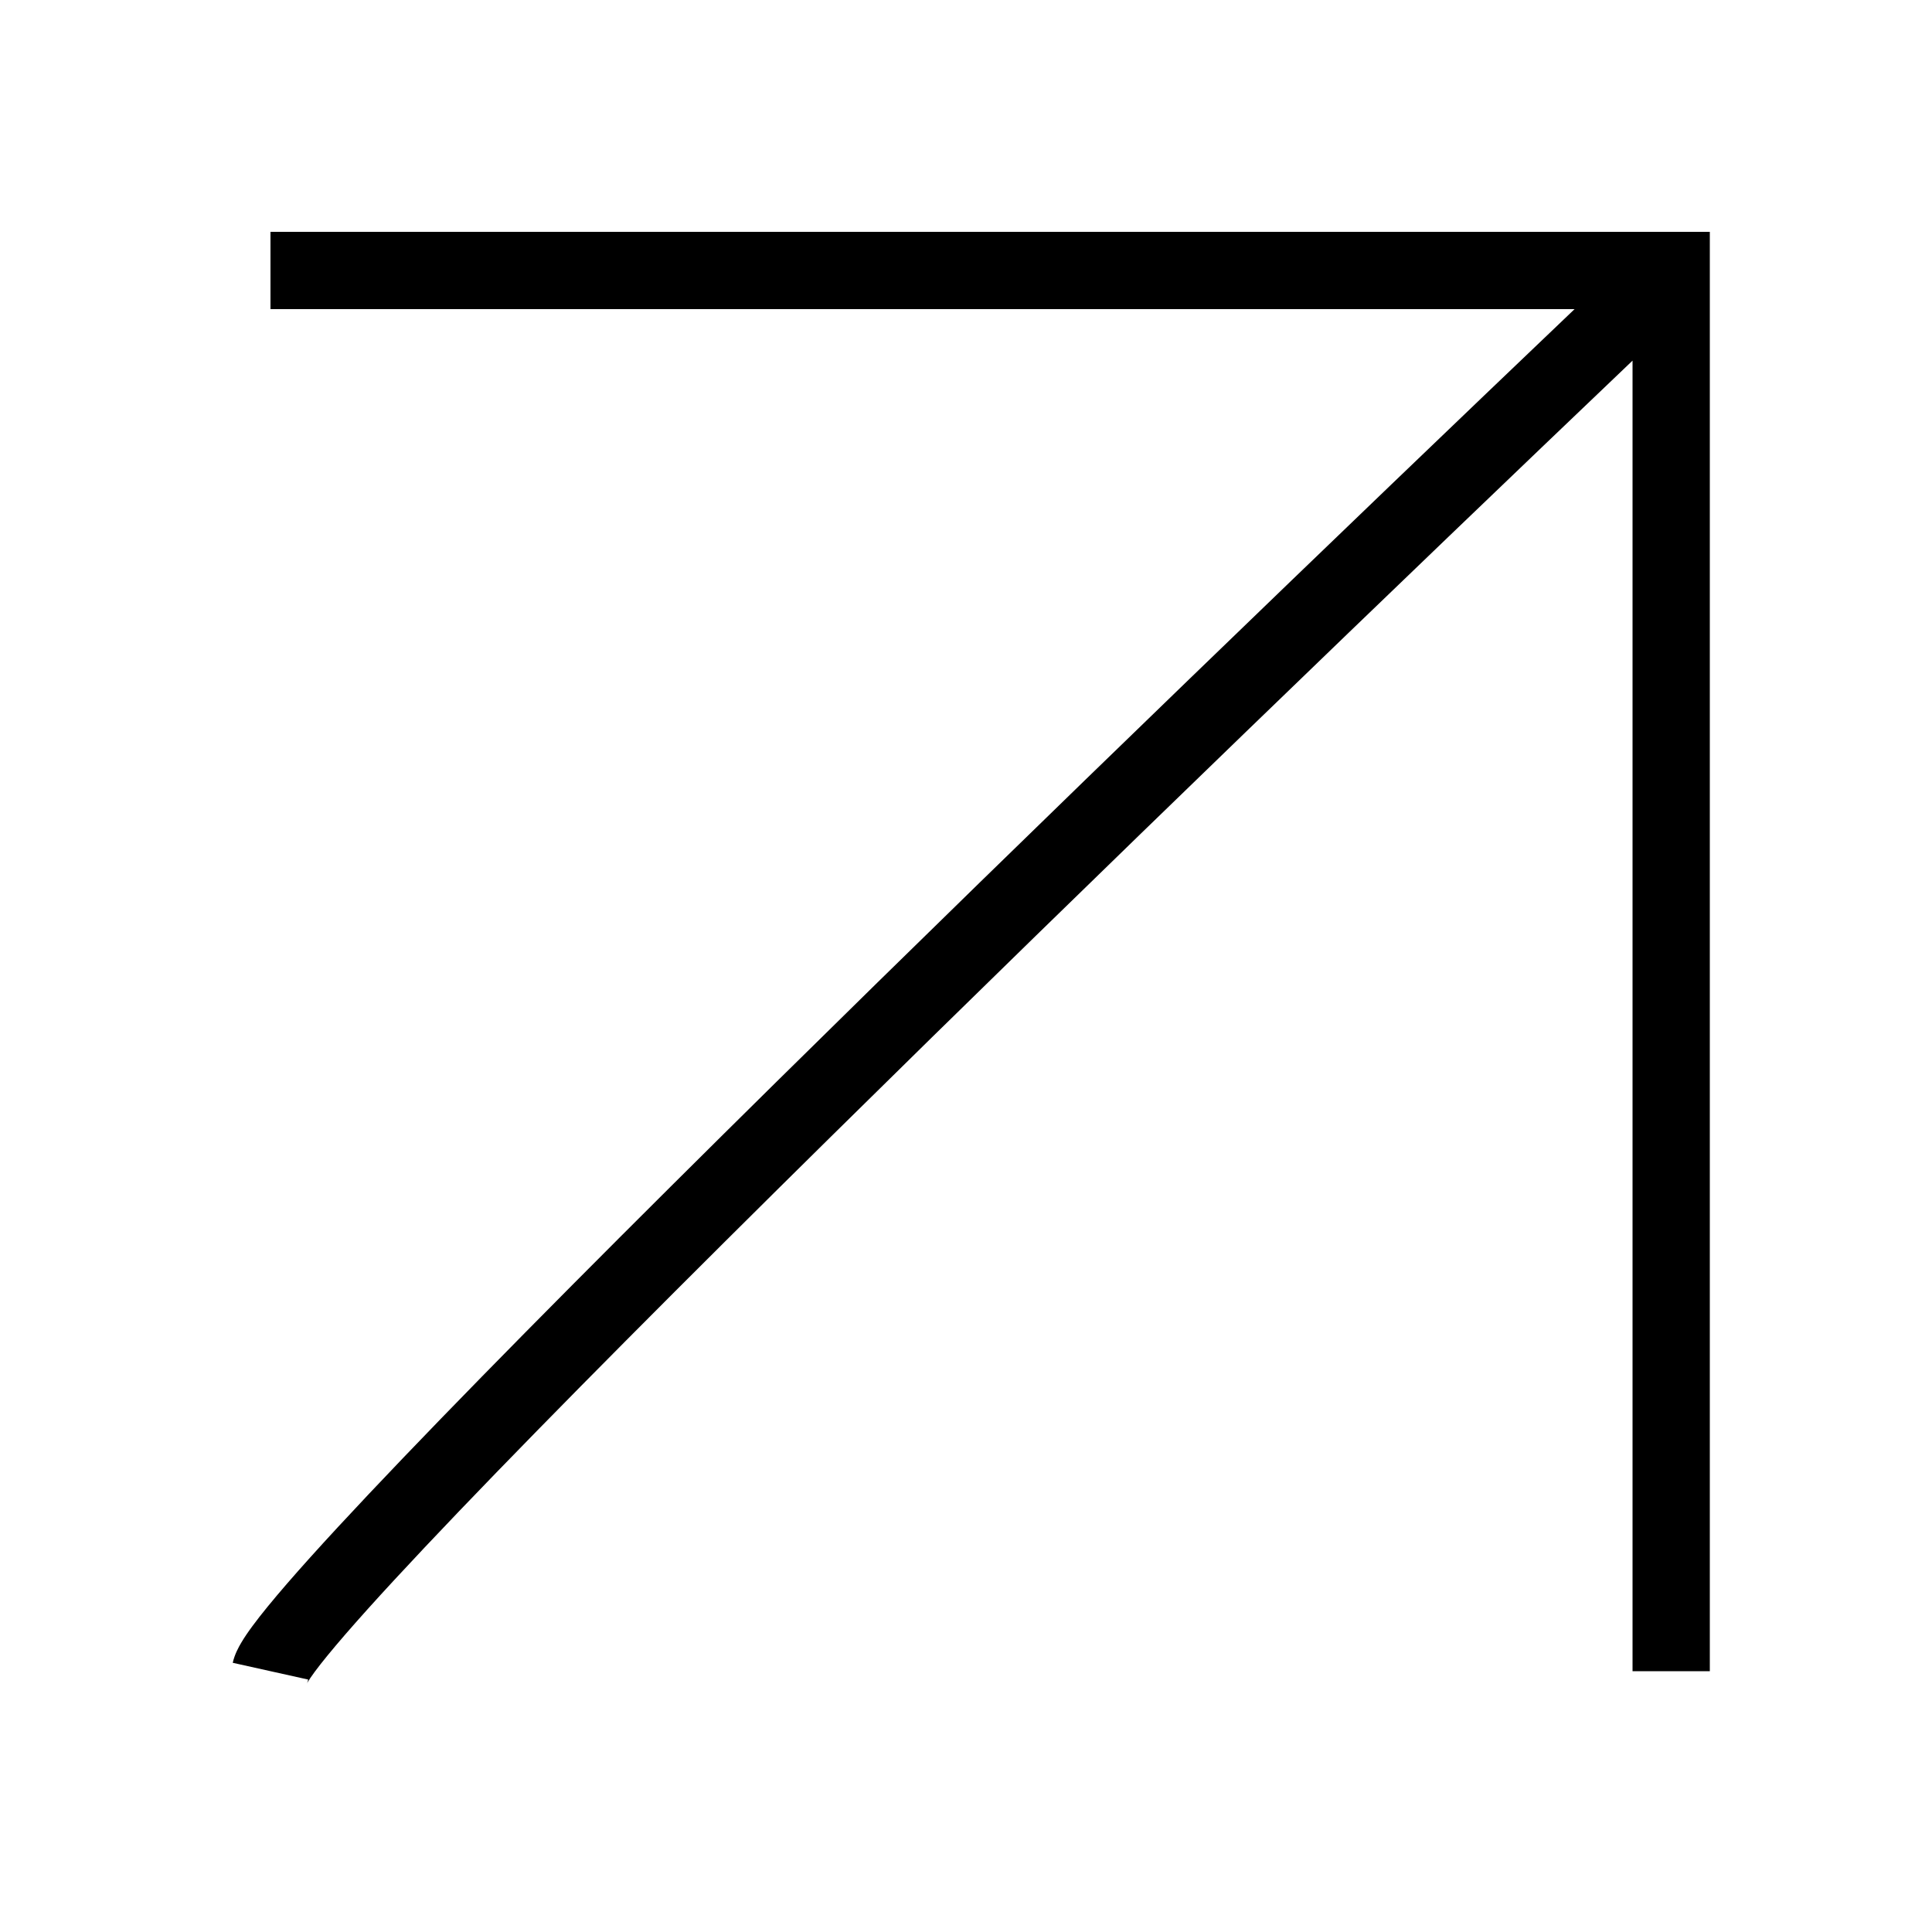 <svg width="62" height="62" viewBox="0 0 62 62" fill="none" xmlns="http://www.w3.org/2000/svg">
<g id="Frame 132">
<path id="Vector 57 (Stroke)" fill-rule="evenodd" clip-rule="evenodd" d="M8.68 7.44H54.87V53.63H52.39V11.573C45.102 18.524 35.147 28.109 26.671 36.471C22.009 41.069 17.801 45.291 14.73 48.499C13.194 50.104 11.953 51.444 11.085 52.446C10.65 52.949 10.322 53.35 10.101 53.649C9.991 53.798 9.919 53.906 9.877 53.977C9.864 54 9.856 54.015 9.852 54.023C9.859 54.007 9.876 53.964 9.89 53.899L7.469 53.361C7.529 53.091 7.659 52.856 7.744 52.713C7.844 52.543 7.969 52.361 8.107 52.175C8.383 51.801 8.758 51.345 9.21 50.822C10.118 49.774 11.393 48.399 12.939 46.784C16.034 43.55 20.262 39.309 24.929 34.705C33.361 26.387 43.249 16.865 50.53 9.92H8.68V7.44Z" fill="black"/>
</g>
</svg>
